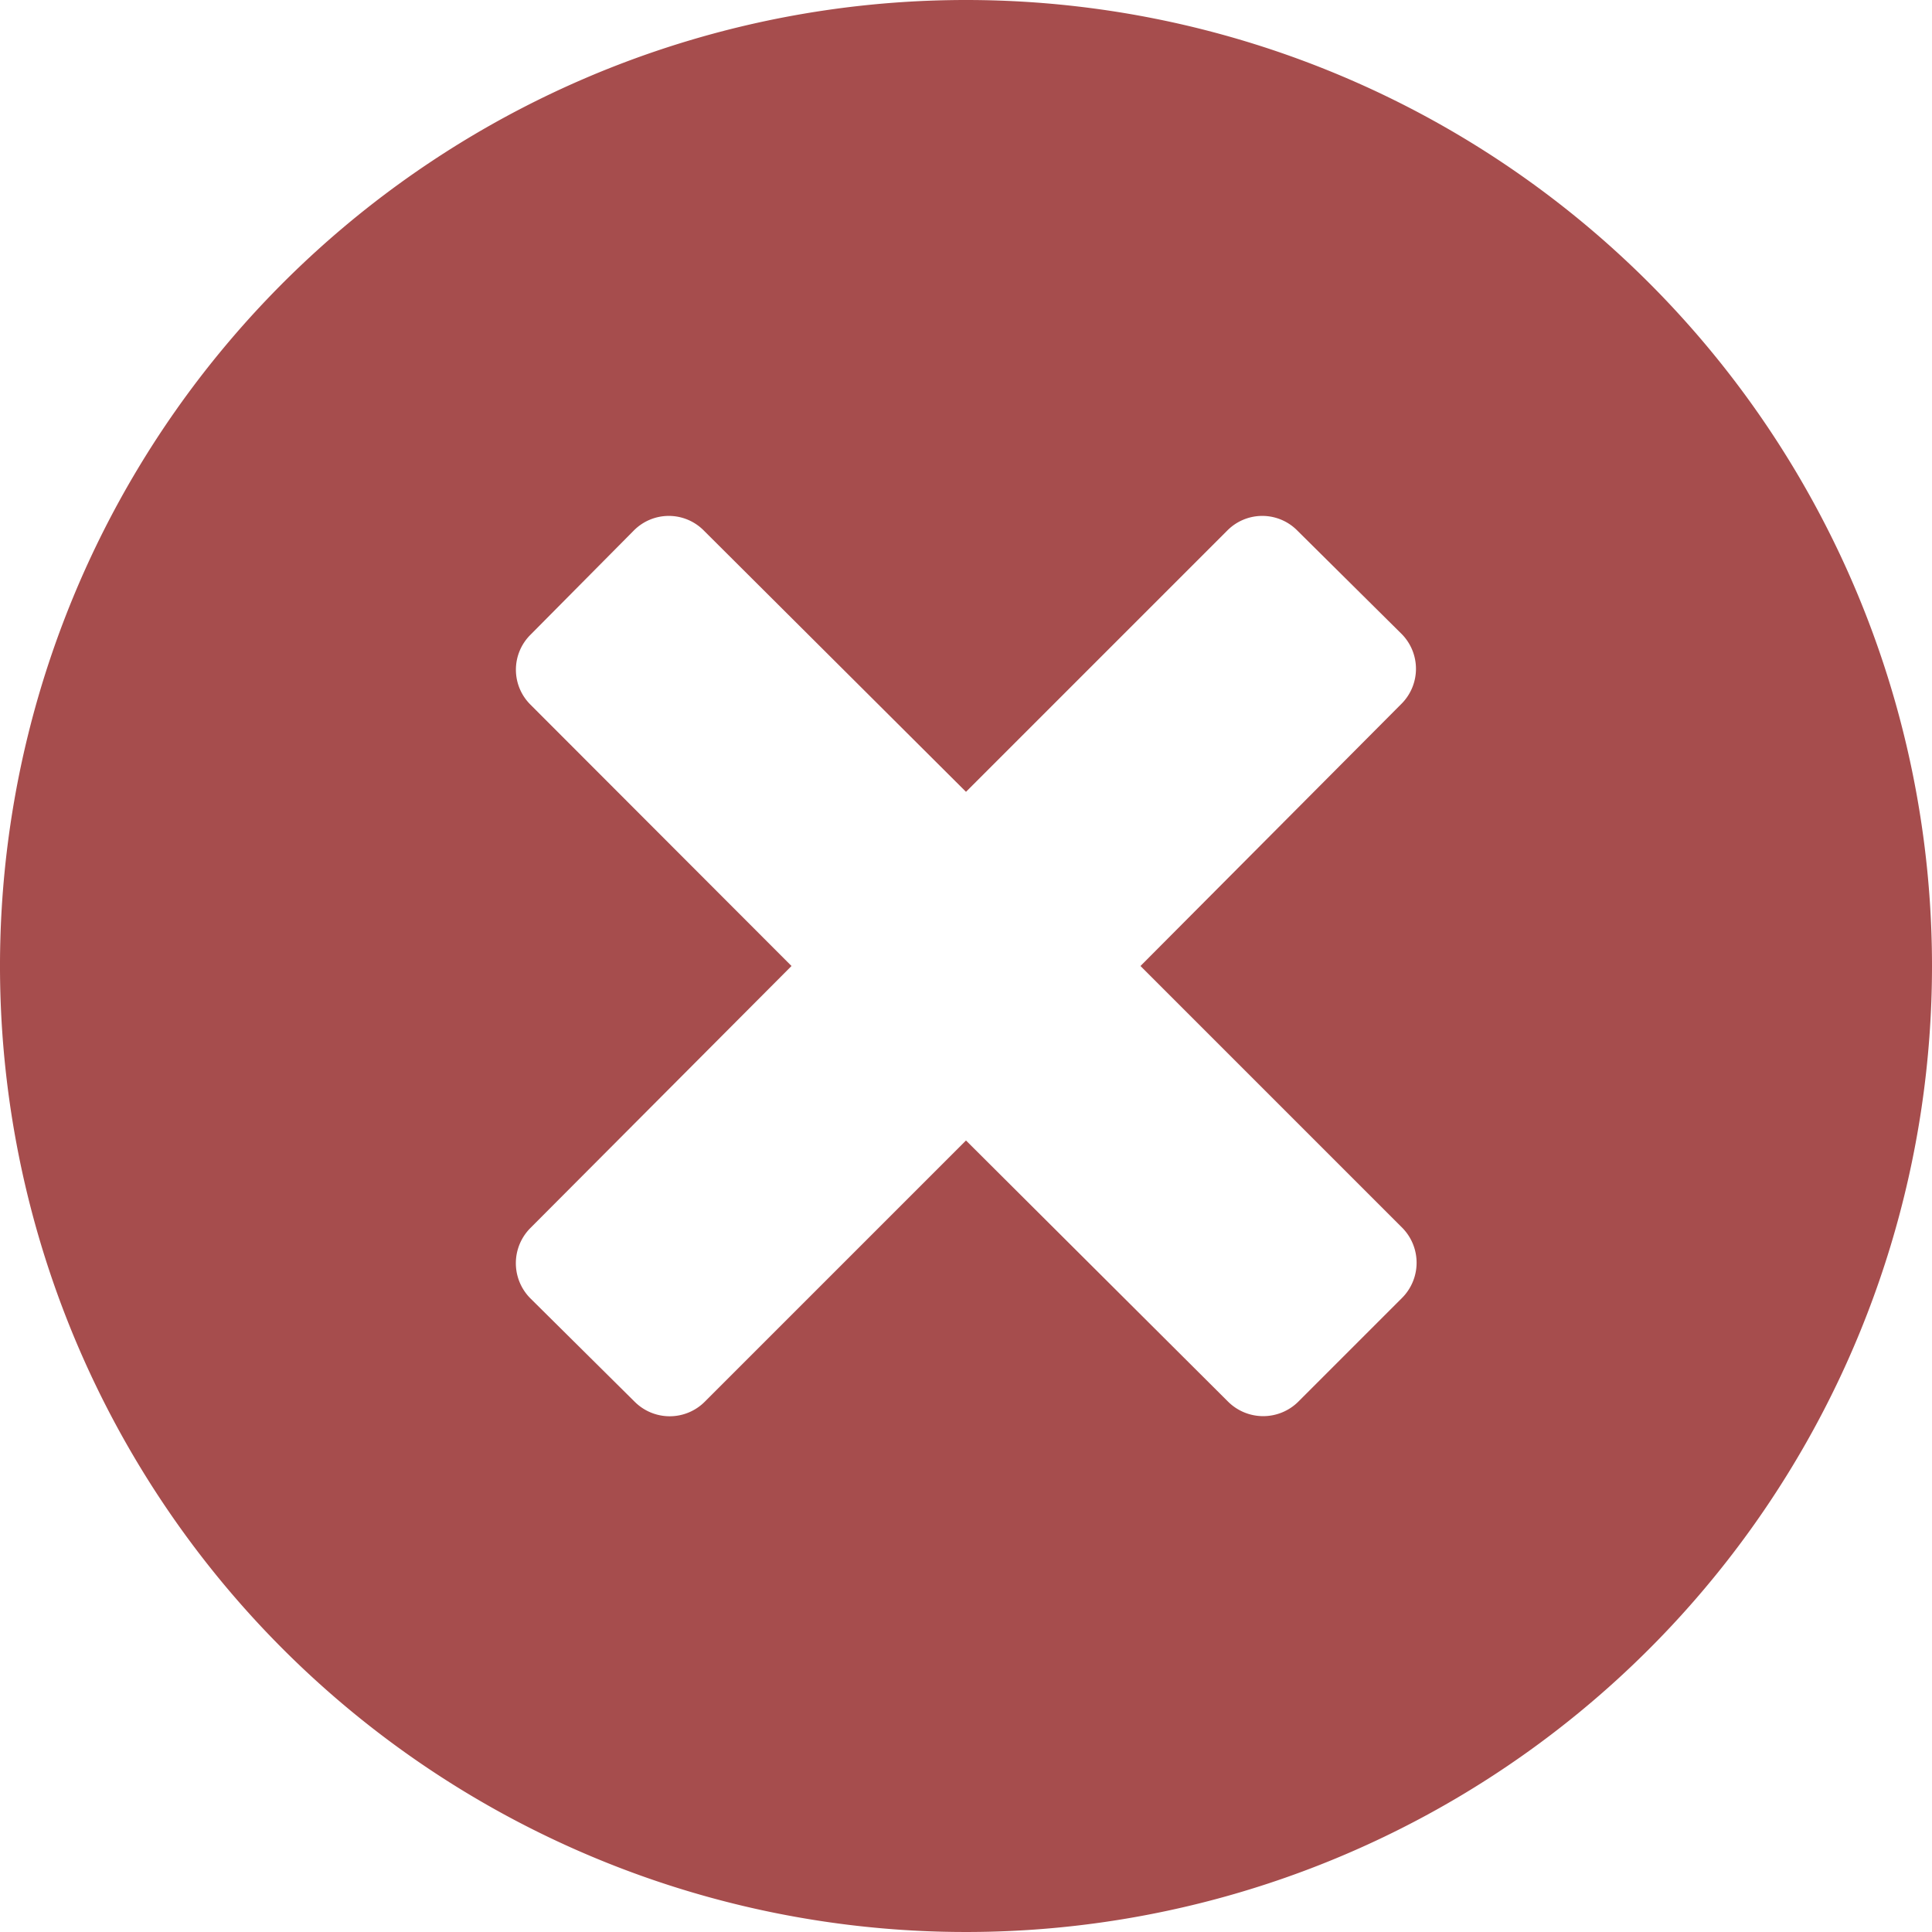 <svg xmlns="http://www.w3.org/2000/svg" viewBox="0 0 64 64"><defs><style>.cls-1{fill:#a64d4d;}</style></defs><title>icon 2.1</title><g id="Layer_2" data-name="Layer 2"><g id="Layer_1-2" data-name="Layer 1"><path class="cls-1" d="M32,0A32,32,0,1,0,64,32,32,32,0,0,0,32,0ZM46.44,43,43,46.44a1.65,1.65,0,0,1-2.31,0L32,37.78l-8.66,8.66a1.64,1.64,0,0,1-2.31,0L17.56,43a1.65,1.65,0,0,1,0-2.31L26.22,32l-8.65-8.66a1.63,1.63,0,0,1,0-2.31L21,17.57a1.63,1.63,0,0,1,2.31,0L32,26.23l8.66-8.66a1.63,1.63,0,0,1,2.31,0L46.43,21a1.64,1.64,0,0,1,0,2.31L37.78,32l8.66,8.66A1.65,1.65,0,0,1,46.44,43Z"/></g></g></svg>